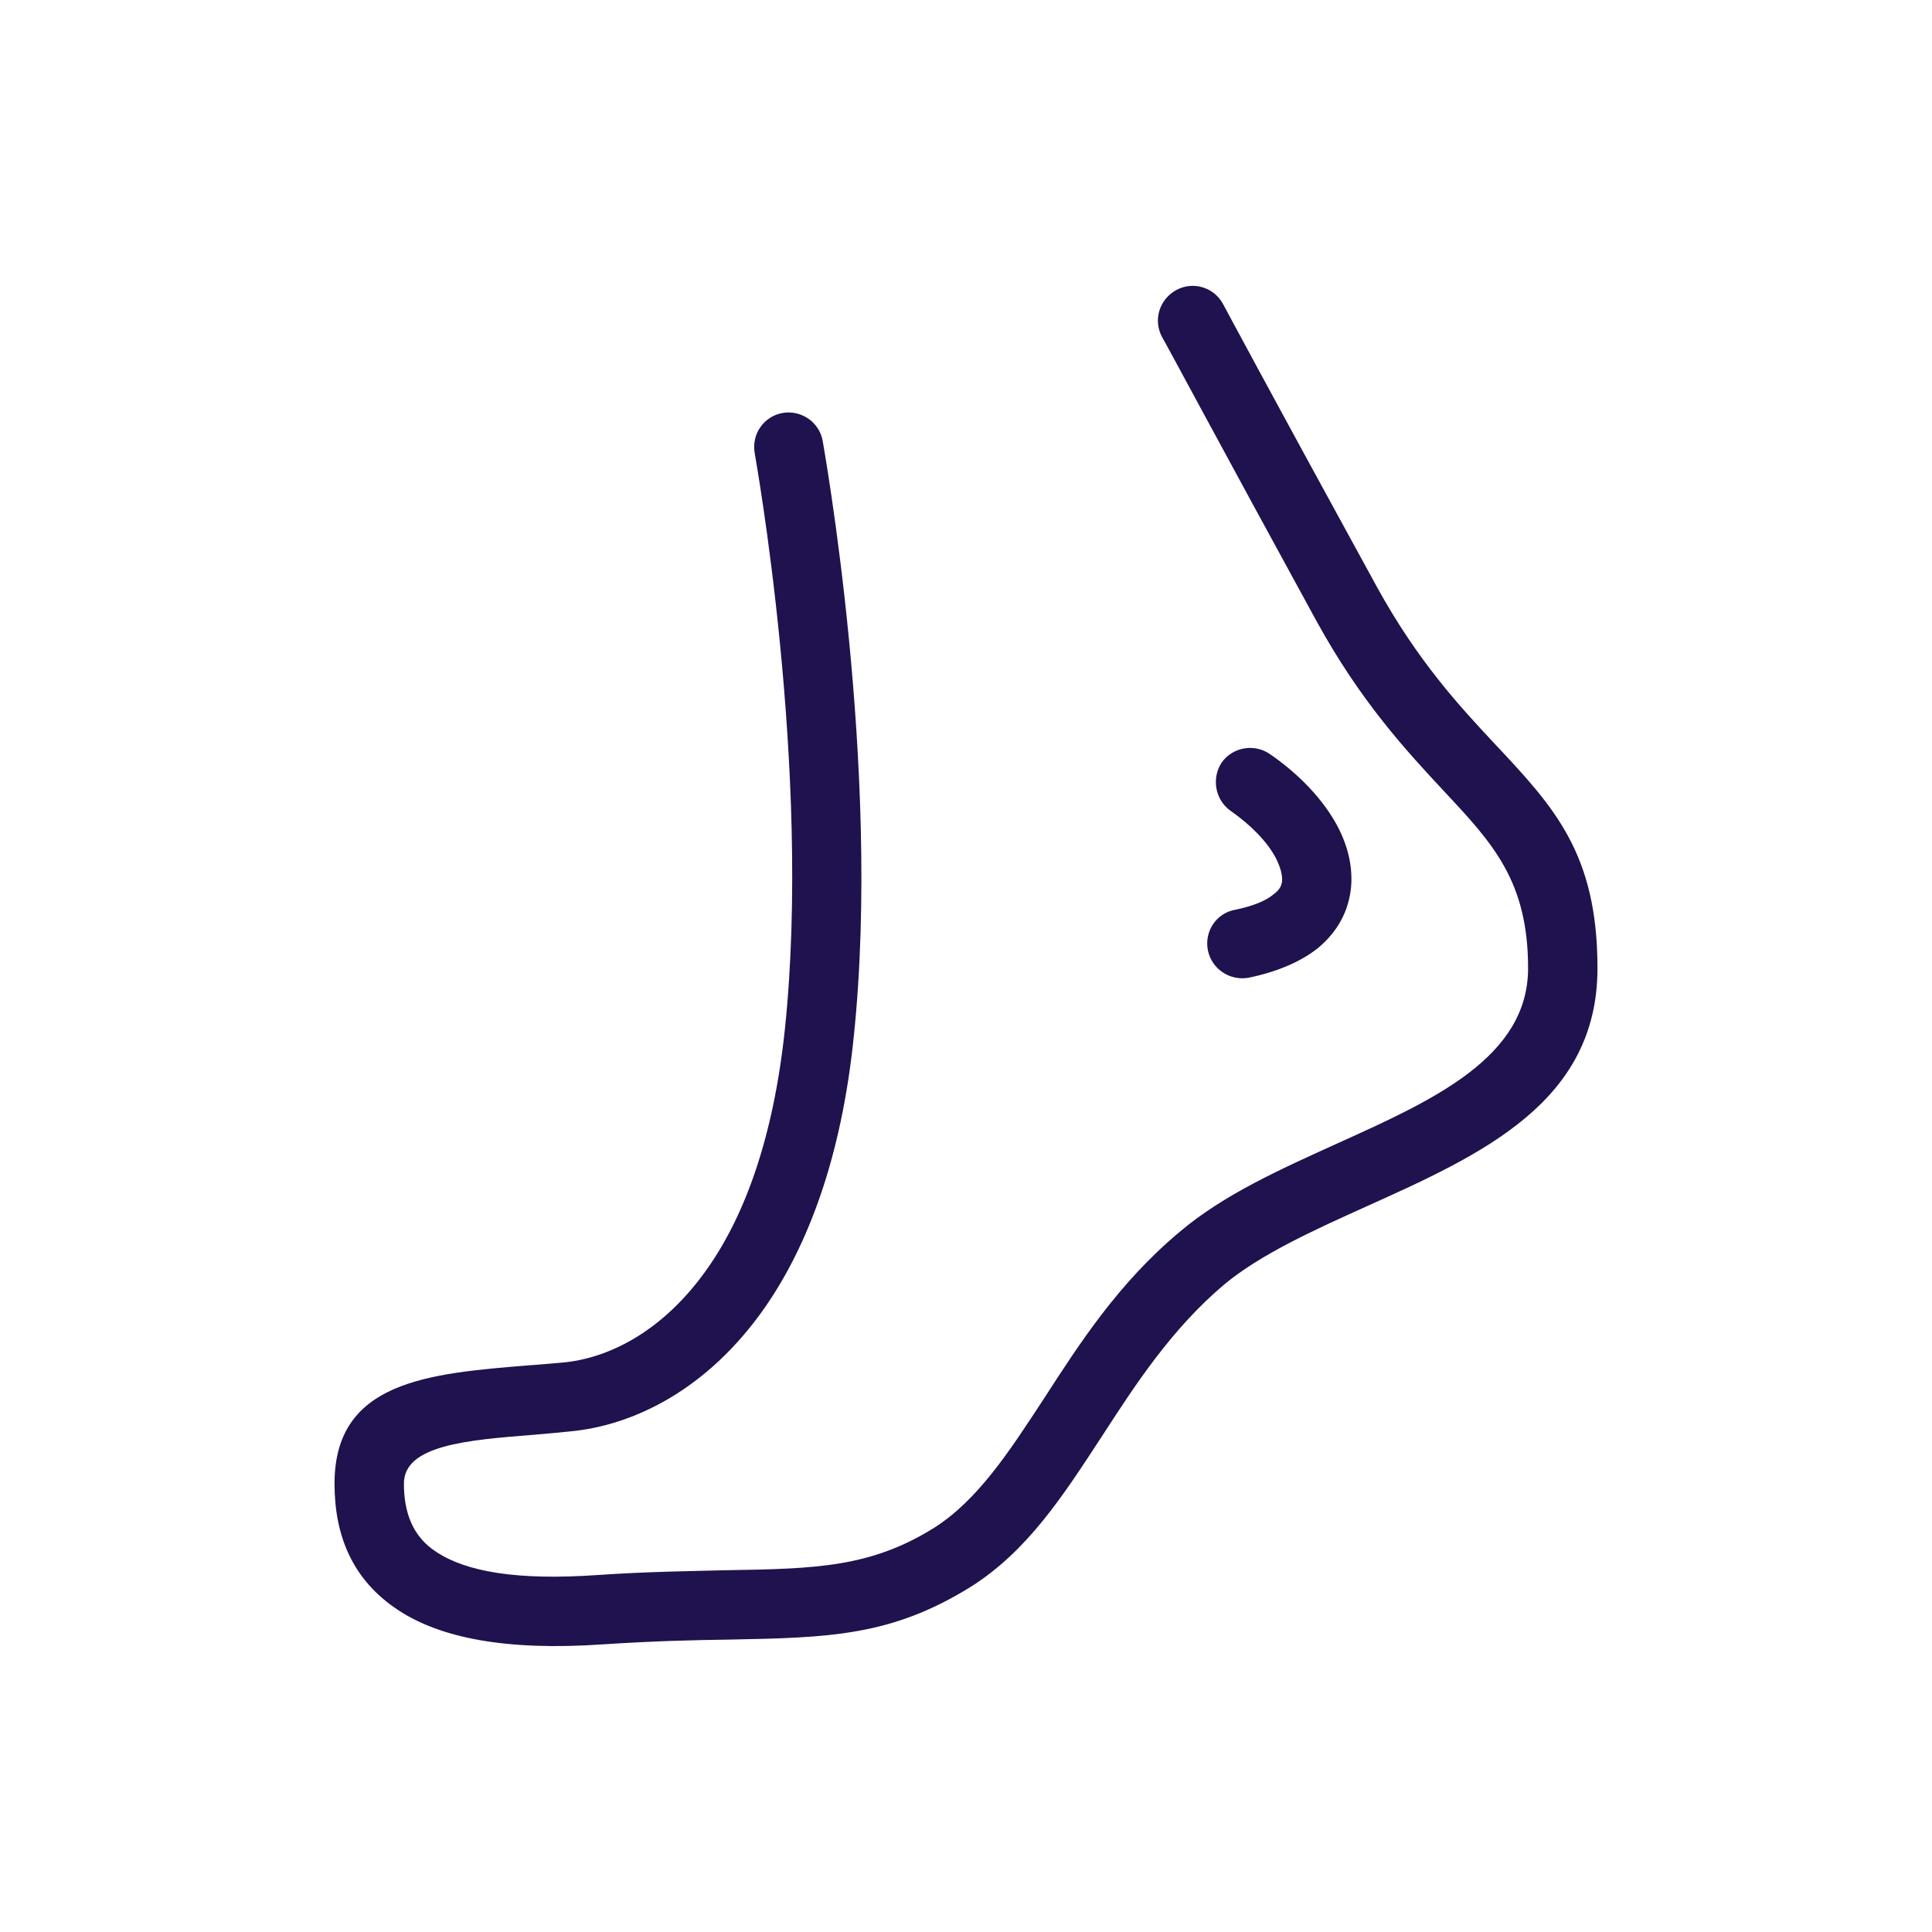 <?xml version="1.0" encoding="UTF-8"?>
<!DOCTYPE svg PUBLIC "-//W3C//DTD SVG 1.1//EN" "http://www.w3.org/Graphics/SVG/1.1/DTD/svg11.dtd">
<!-- Creator: CorelDRAW 2019 (64-Bit) -->
<svg xmlns="http://www.w3.org/2000/svg" xml:space="preserve" width="300px" height="300px" version="1.1" style="shape-rendering:geometricPrecision; text-rendering:geometricPrecision; image-rendering:optimizeQuality; fill-rule:evenodd; clip-rule:evenodd"
viewBox="0 0 40.37 40.37"
 xmlns:xlink="http://www.w3.org/1999/xlink">
 <defs>
  <style type="text/css">
   <![CDATA[
    .fil0 {fill:none}
    .fil1 {fill:#1F124E;fill-rule:nonzero}
   ]]>
  </style>
 </defs>
 <g id="Слой_x0020_1">
  <rect class="fil0" width="40.37" height="40.37"/>
  <path class="fil1" d="M15.77 9.47c-0.07,-0.4 0.19,-0.77 0.58,-0.84 0.39,-0.07 0.77,0.19 0.84,0.58 0,0.02 1.24,6.81 0.65,12.45 -0.26,2.55 -0.97,4.38 -1.85,5.65 -1.21,1.74 -2.77,2.48 -4.08,2.6 -0.37,0.04 -0.56,0.05 -0.75,0.07 -1.41,0.11 -2.72,0.22 -2.72,1.02 0,0.6 0.18,1.11 0.68,1.43 0.62,0.41 1.68,0.6 3.38,0.48 1.02,-0.07 1.92,-0.08 2.7,-0.1 1.85,-0.03 2.99,-0.06 4.31,-0.88 0.92,-0.58 1.58,-1.6 2.3,-2.7 0.75,-1.16 1.56,-2.42 2.84,-3.49 0.92,-0.78 2.11,-1.31 3.3,-1.85 1.99,-0.9 3.98,-1.79 3.98,-3.66 0,-1.82 -0.74,-2.61 -1.75,-3.69 -0.8,-0.86 -1.74,-1.87 -2.67,-3.56 -2.1,-3.84 -3.22,-5.94 -3.23,-5.94 -0.19,-0.36 -0.05,-0.79 0.3,-0.98 0.35,-0.19 0.79,-0.06 0.98,0.3 0,0 0.94,1.76 3.22,5.92 0.85,1.54 1.72,2.48 2.46,3.27 1.24,1.32 2.14,2.29 2.14,4.68 0,2.8 -2.41,3.89 -4.83,4.98 -1.11,0.5 -2.21,1 -2.97,1.63 -1.11,0.94 -1.86,2.1 -2.56,3.18 -0.81,1.24 -1.55,2.39 -2.74,3.14 -1.66,1.03 -2.96,1.06 -5.05,1.1 -0.74,0.01 -1.58,0.03 -2.64,0.1 -2.03,0.14 -3.39,-0.14 -4.26,-0.71 -0.98,-0.64 -1.34,-1.58 -1.34,-2.65 0,-2.14 1.96,-2.3 4.05,-2.47 0.3,-0.02 0.6,-0.05 0.73,-0.06 0.95,-0.09 2.1,-0.65 3.03,-1.99 0.76,-1.09 1.36,-2.7 1.6,-4.97 0.57,-5.44 -0.63,-12.02 -0.63,-12.04z"/>
  <path class="fil1" d="M25.71 16.94c-0.32,-0.23 -0.4,-0.68 -0.18,-1.01 0.23,-0.32 0.68,-0.4 1.01,-0.17 0.61,0.42 1.11,0.95 1.4,1.49 0.23,0.43 0.33,0.87 0.29,1.3 -0.05,0.48 -0.27,0.91 -0.69,1.26 -0.34,0.27 -0.82,0.49 -1.45,0.62 -0.39,0.07 -0.77,-0.18 -0.85,-0.57 -0.08,-0.39 0.17,-0.78 0.57,-0.85 0.38,-0.08 0.65,-0.19 0.81,-0.33 0.11,-0.08 0.16,-0.17 0.17,-0.27 0.01,-0.13 -0.04,-0.3 -0.13,-0.48 -0.18,-0.34 -0.52,-0.69 -0.95,-0.99z"/>
 </g>
</svg>
